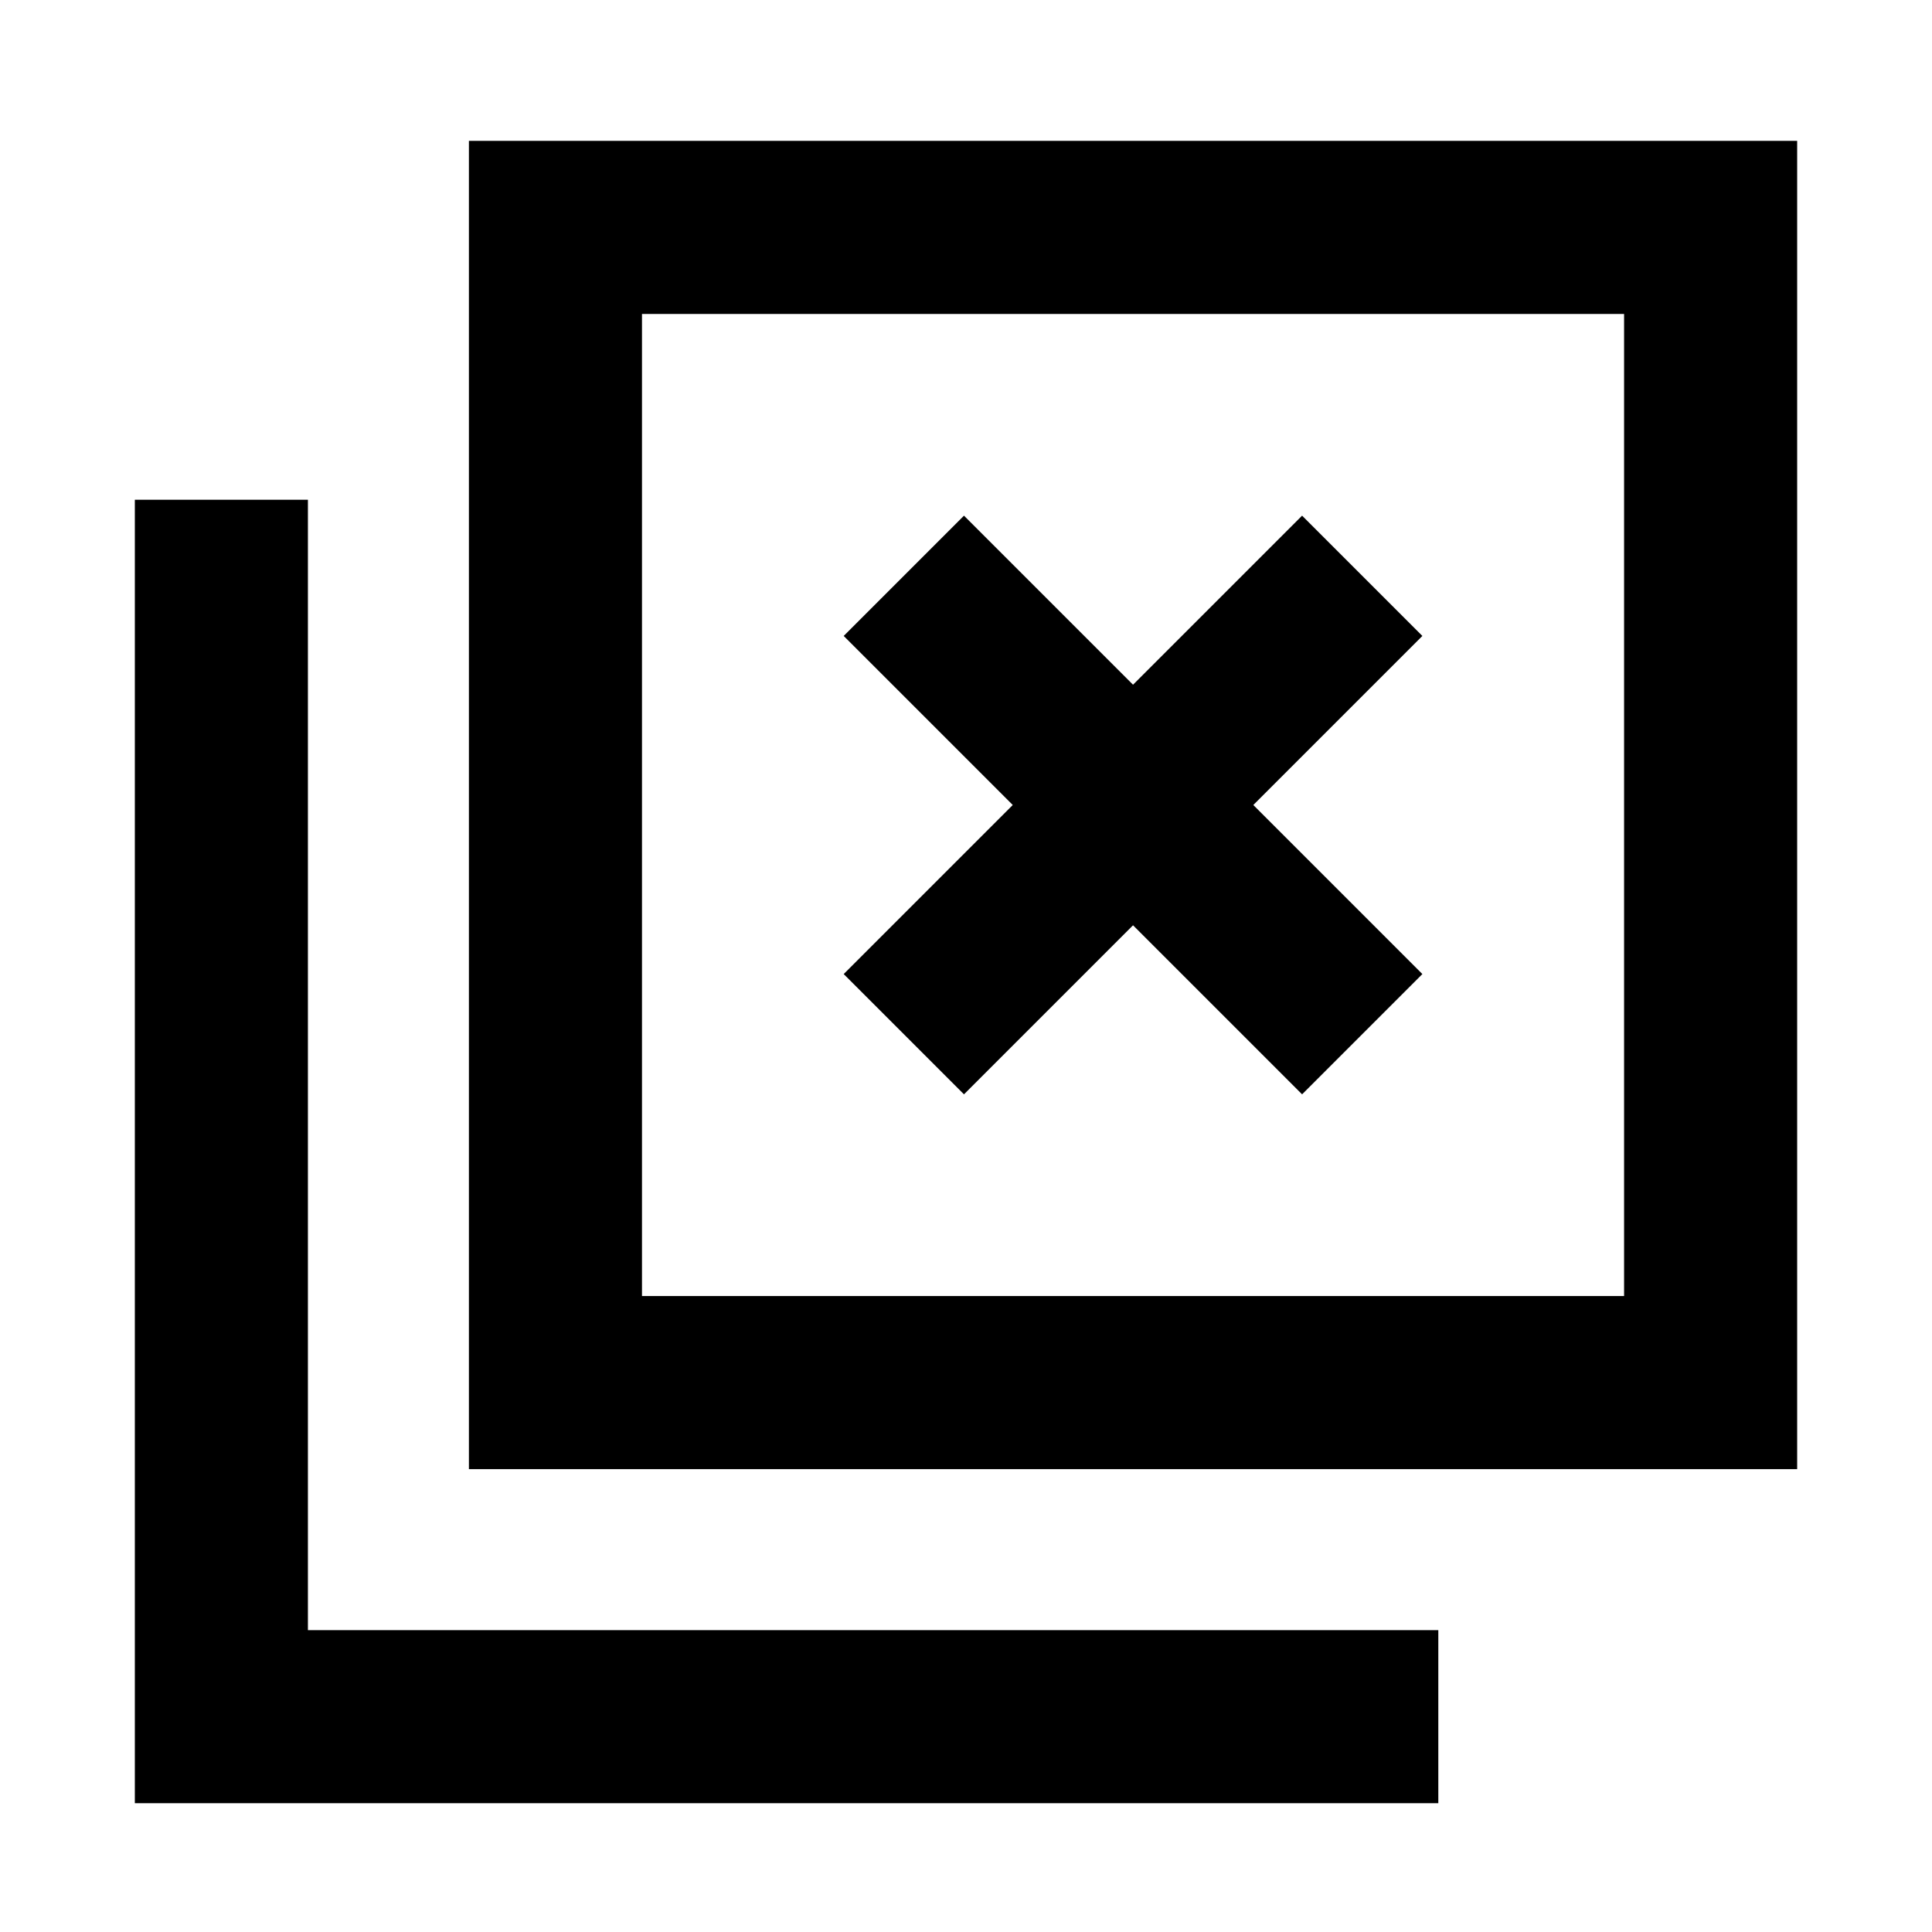 <svg xmlns="http://www.w3.org/2000/svg" height="24" viewBox="0 -960 960 960" width="24"><path d="m479-416.23 84-84 84 84L706.77-476l-84-84 84-84L647-703.77l-84 84-84-84L419.23-644l84 84-84 84L479-416.23ZM233-230v-660h660v660H233Zm86-86h488v-488H319v488ZM67-64v-647.69h86V-150h561.69v86H67Zm252-252v-488 488Z"/></svg>